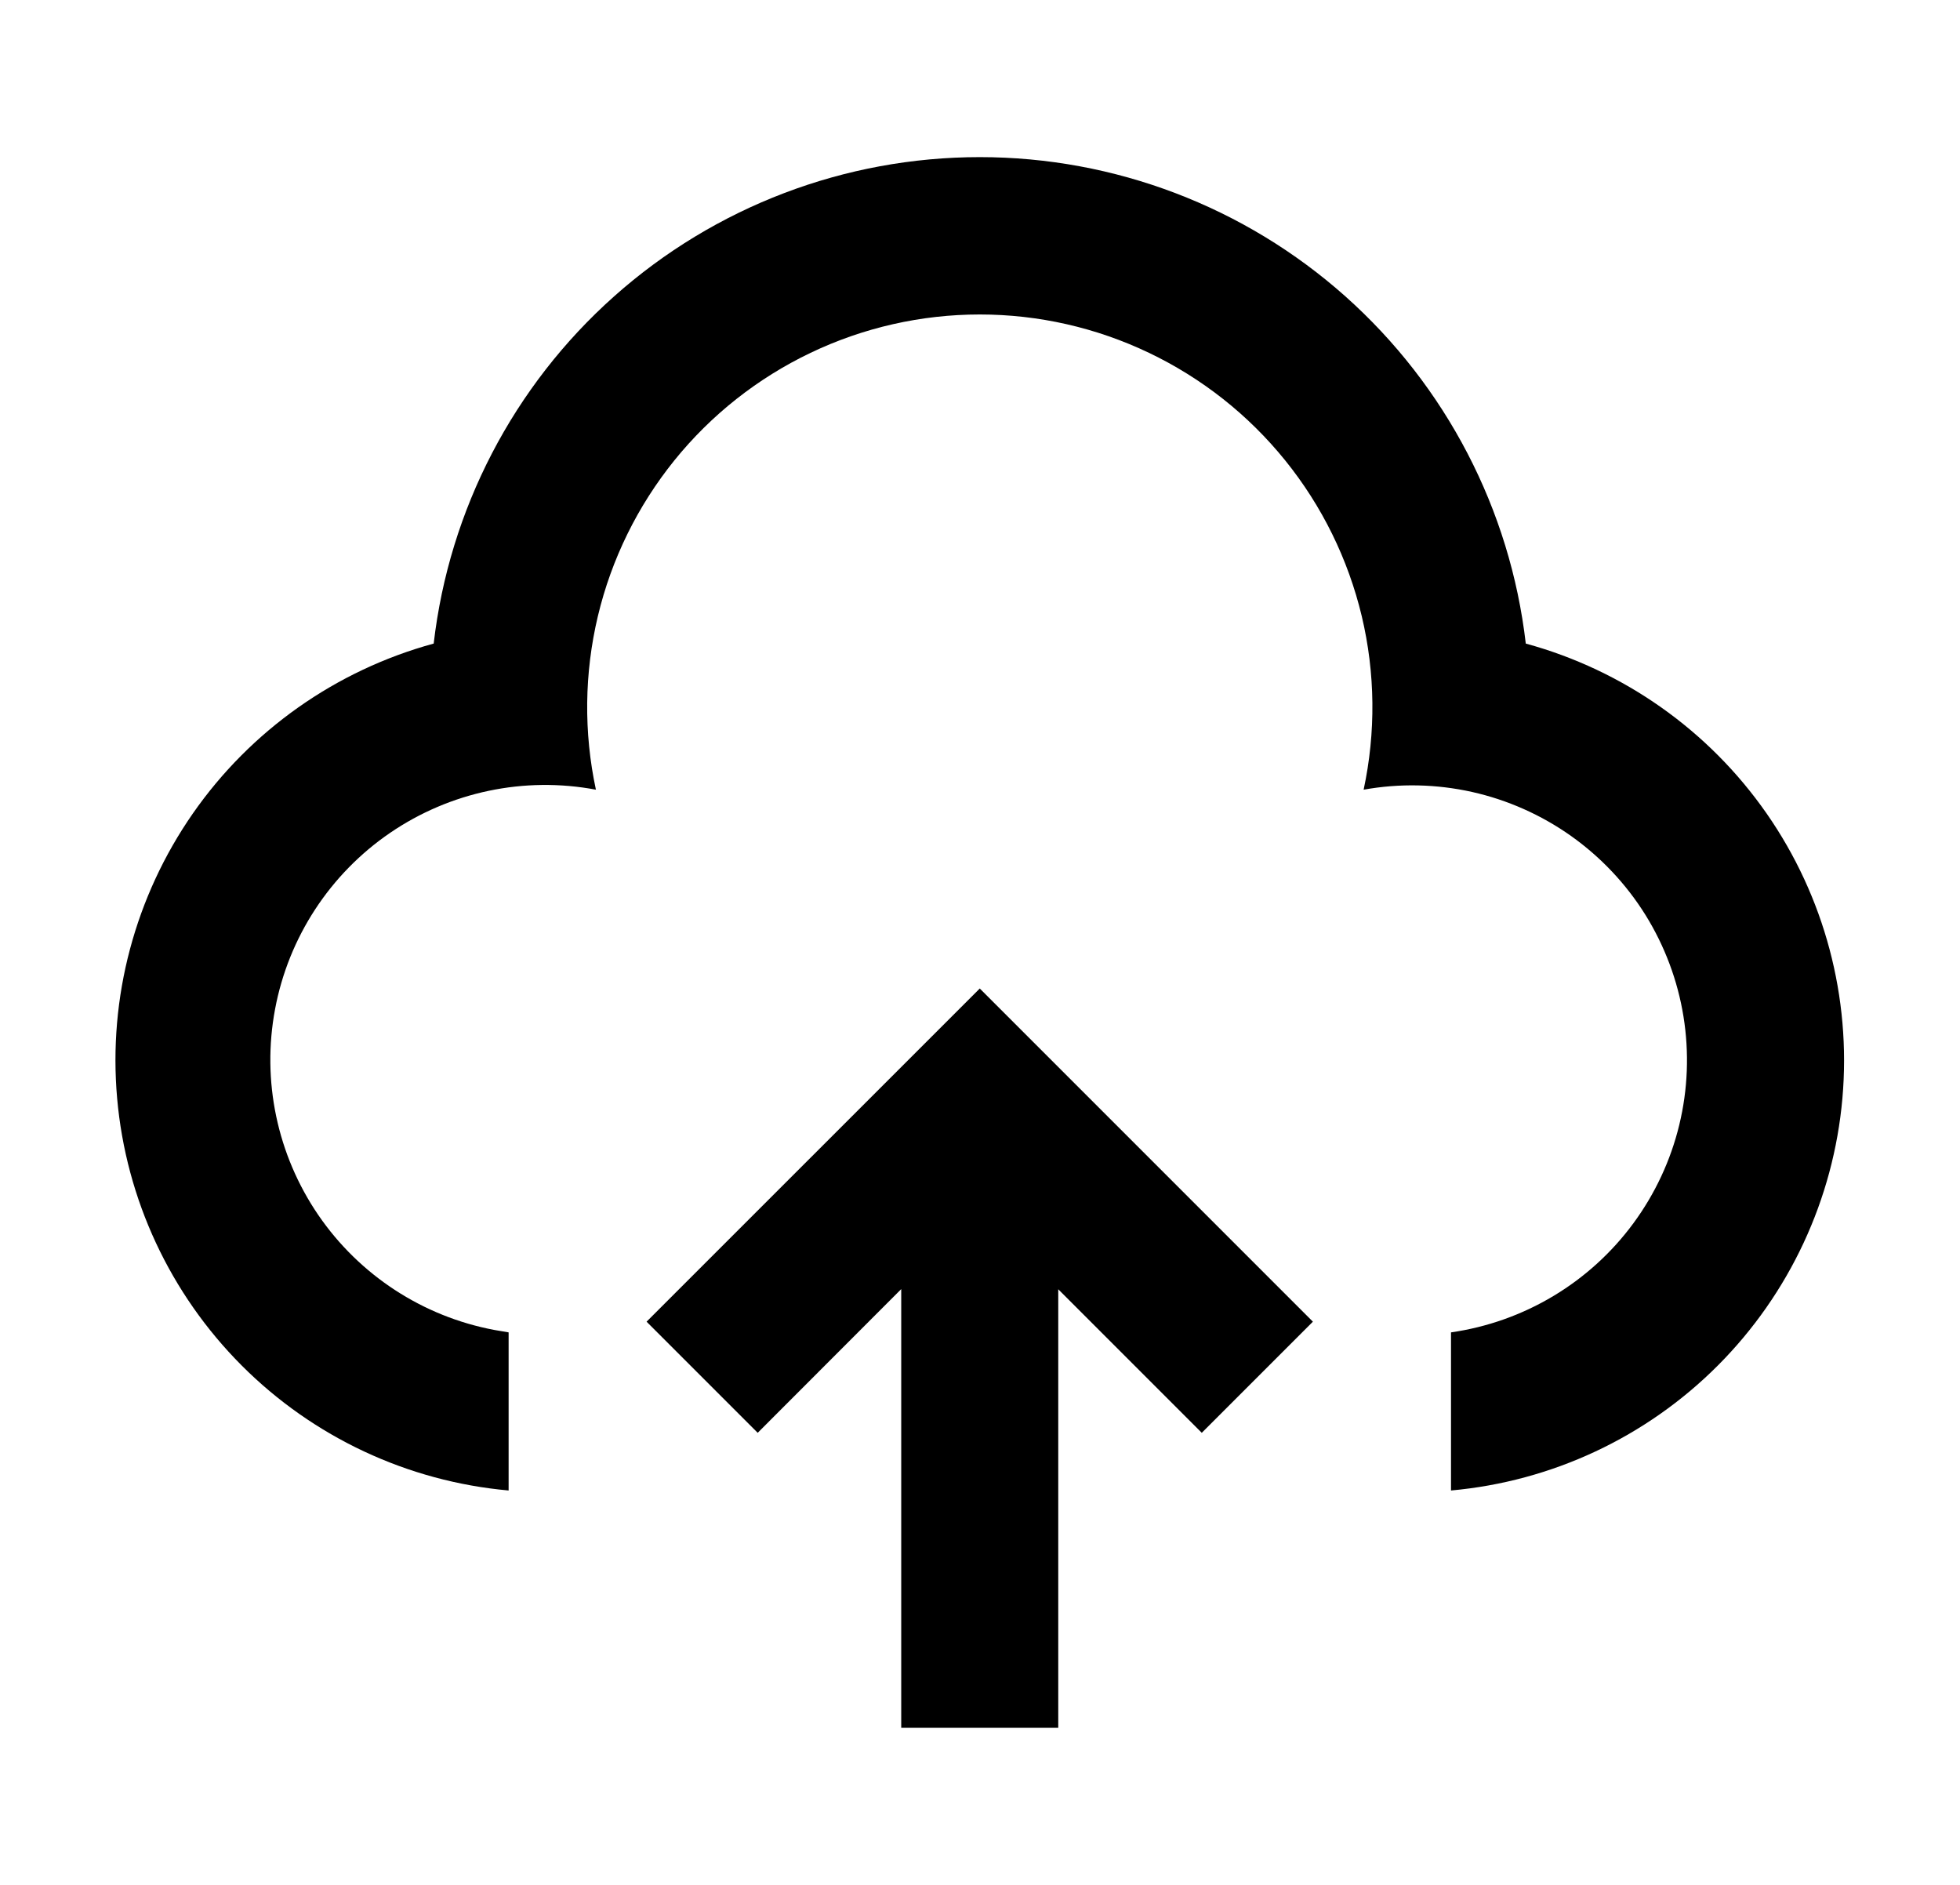<svg viewBox="0 0 26 25" fill="none" xmlns="http://www.w3.org/2000/svg">
<g clip-path="url(#clip0_3799_8310)">
<path d="M12.997 13.111L17.416 17.53L15.942 19.004L14.038 17.1V22.917H11.955V17.098L10.051 19.004L8.577 17.53L12.997 13.111ZM12.997 2.084C14.785 2.084 16.511 2.741 17.847 3.931C19.182 5.121 20.034 6.759 20.24 8.536C21.537 8.89 22.667 9.687 23.435 10.79C24.202 11.892 24.558 13.229 24.44 14.568C24.322 15.906 23.737 17.16 22.788 18.111C21.839 19.062 20.586 19.649 19.248 19.769V17.672C19.727 17.603 20.188 17.44 20.604 17.191C21.019 16.943 21.381 16.614 21.668 16.224C21.955 15.834 22.162 15.391 22.276 14.92C22.39 14.45 22.409 13.961 22.332 13.483C22.255 13.005 22.083 12.547 21.828 12.136C21.572 11.725 21.236 11.369 20.842 11.089C20.447 10.809 20 10.61 19.527 10.504C19.055 10.399 18.566 10.388 18.089 10.474C18.252 9.714 18.244 8.928 18.064 8.172C17.883 7.416 17.537 6.711 17.048 6.106C16.56 5.502 15.943 5.015 15.242 4.68C14.541 4.345 13.774 4.171 12.997 4.171C12.22 4.171 11.453 4.345 10.752 4.68C10.051 5.015 9.434 5.502 8.946 6.106C8.458 6.711 8.111 7.416 7.931 8.172C7.751 8.928 7.742 9.714 7.905 10.474C6.955 10.295 5.972 10.502 5.174 11.047C4.376 11.593 3.827 12.434 3.649 13.384C3.47 14.334 3.677 15.317 4.222 16.115C4.768 16.913 5.609 17.462 6.559 17.64L6.747 17.672V19.769C5.409 19.649 4.155 19.062 3.206 18.111C2.257 17.16 1.672 15.906 1.554 14.568C1.435 13.23 1.791 11.893 2.558 10.79C3.326 9.687 4.457 8.89 5.753 8.536C5.959 6.759 6.811 5.12 8.146 3.931C9.482 2.741 11.208 2.084 12.997 2.084Z" fill="currentcolor"/>
</g>
<defs>
<clipPath id="clip0_3799_8310">
<rect width="25" height="25" fill="none" transform="translate(0.5)"/>
</clipPath>
</defs>
</svg>

